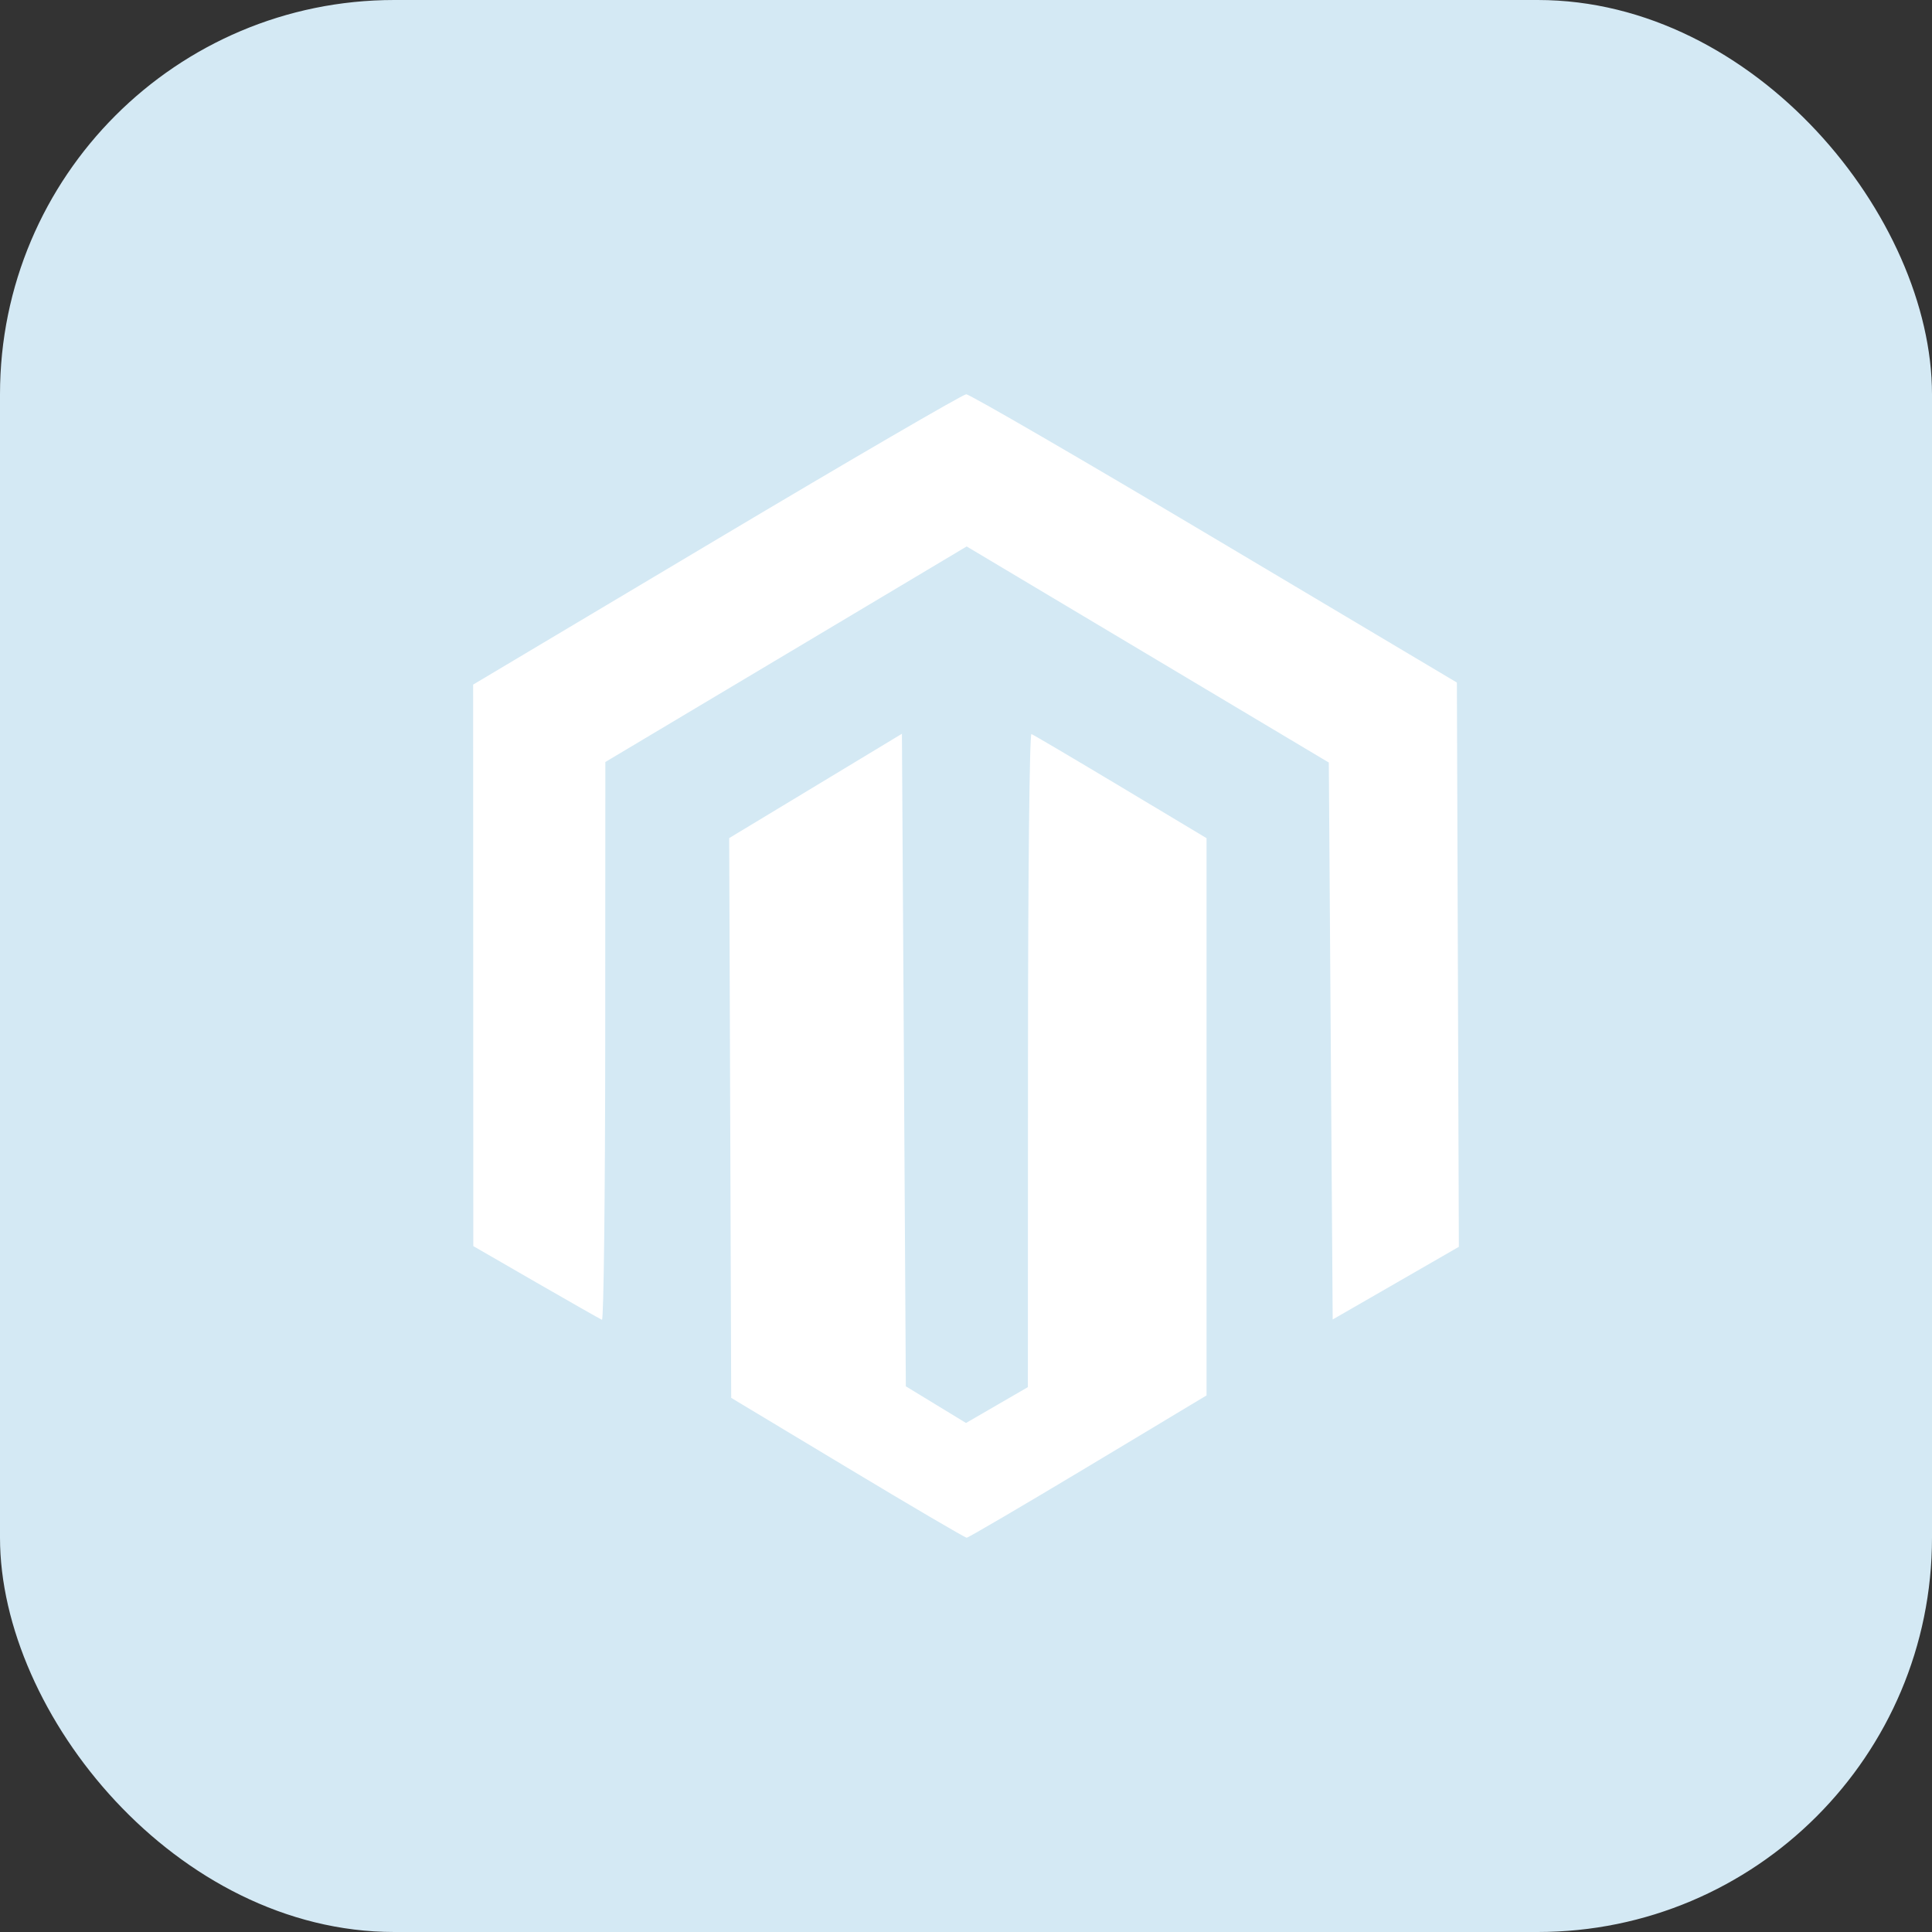 <svg width="49" height="49" viewBox="0 0 49 49" fill="none" xmlns="http://www.w3.org/2000/svg">
<rect x="0" y="0" width="49" height="49" fill="#333333" stroke="none"/>
<rect width="49" height="49" rx="10" fill="#D4E9F4"/>
<path fill-rule="evenodd" clip-rule="evenodd" d="M18.176 13.683L12 17.363L12.002 24.484L12.004 31.604L13.596 32.523C14.472 33.028 15.224 33.456 15.267 33.473C15.311 33.491 15.348 30.315 15.35 26.416L15.353 19.326L19.935 16.593L24.517 13.859L29.109 16.599L33.702 19.34L33.751 26.403L33.8 33.465L35.4 32.544L37 31.622L36.975 24.466L36.95 17.311L30.804 13.654C27.424 11.643 24.59 9.998 24.505 10C24.421 10.002 21.573 11.659 18.176 13.683ZM20.685 19.933L18.494 21.256L18.52 28.354L18.545 35.453L21.494 37.226C23.116 38.202 24.477 39 24.517 39C24.557 39 25.943 38.188 27.596 37.196L30.601 35.391V28.325V21.258L28.424 19.953C27.227 19.236 26.208 18.635 26.16 18.617C26.111 18.599 26.073 22.159 26.072 26.883L26.069 35.181L25.284 35.636L24.5 36.09L23.737 35.625L22.974 35.16L22.925 26.885L22.875 18.61L20.685 19.933Z" fill="white"/>
</svg>
